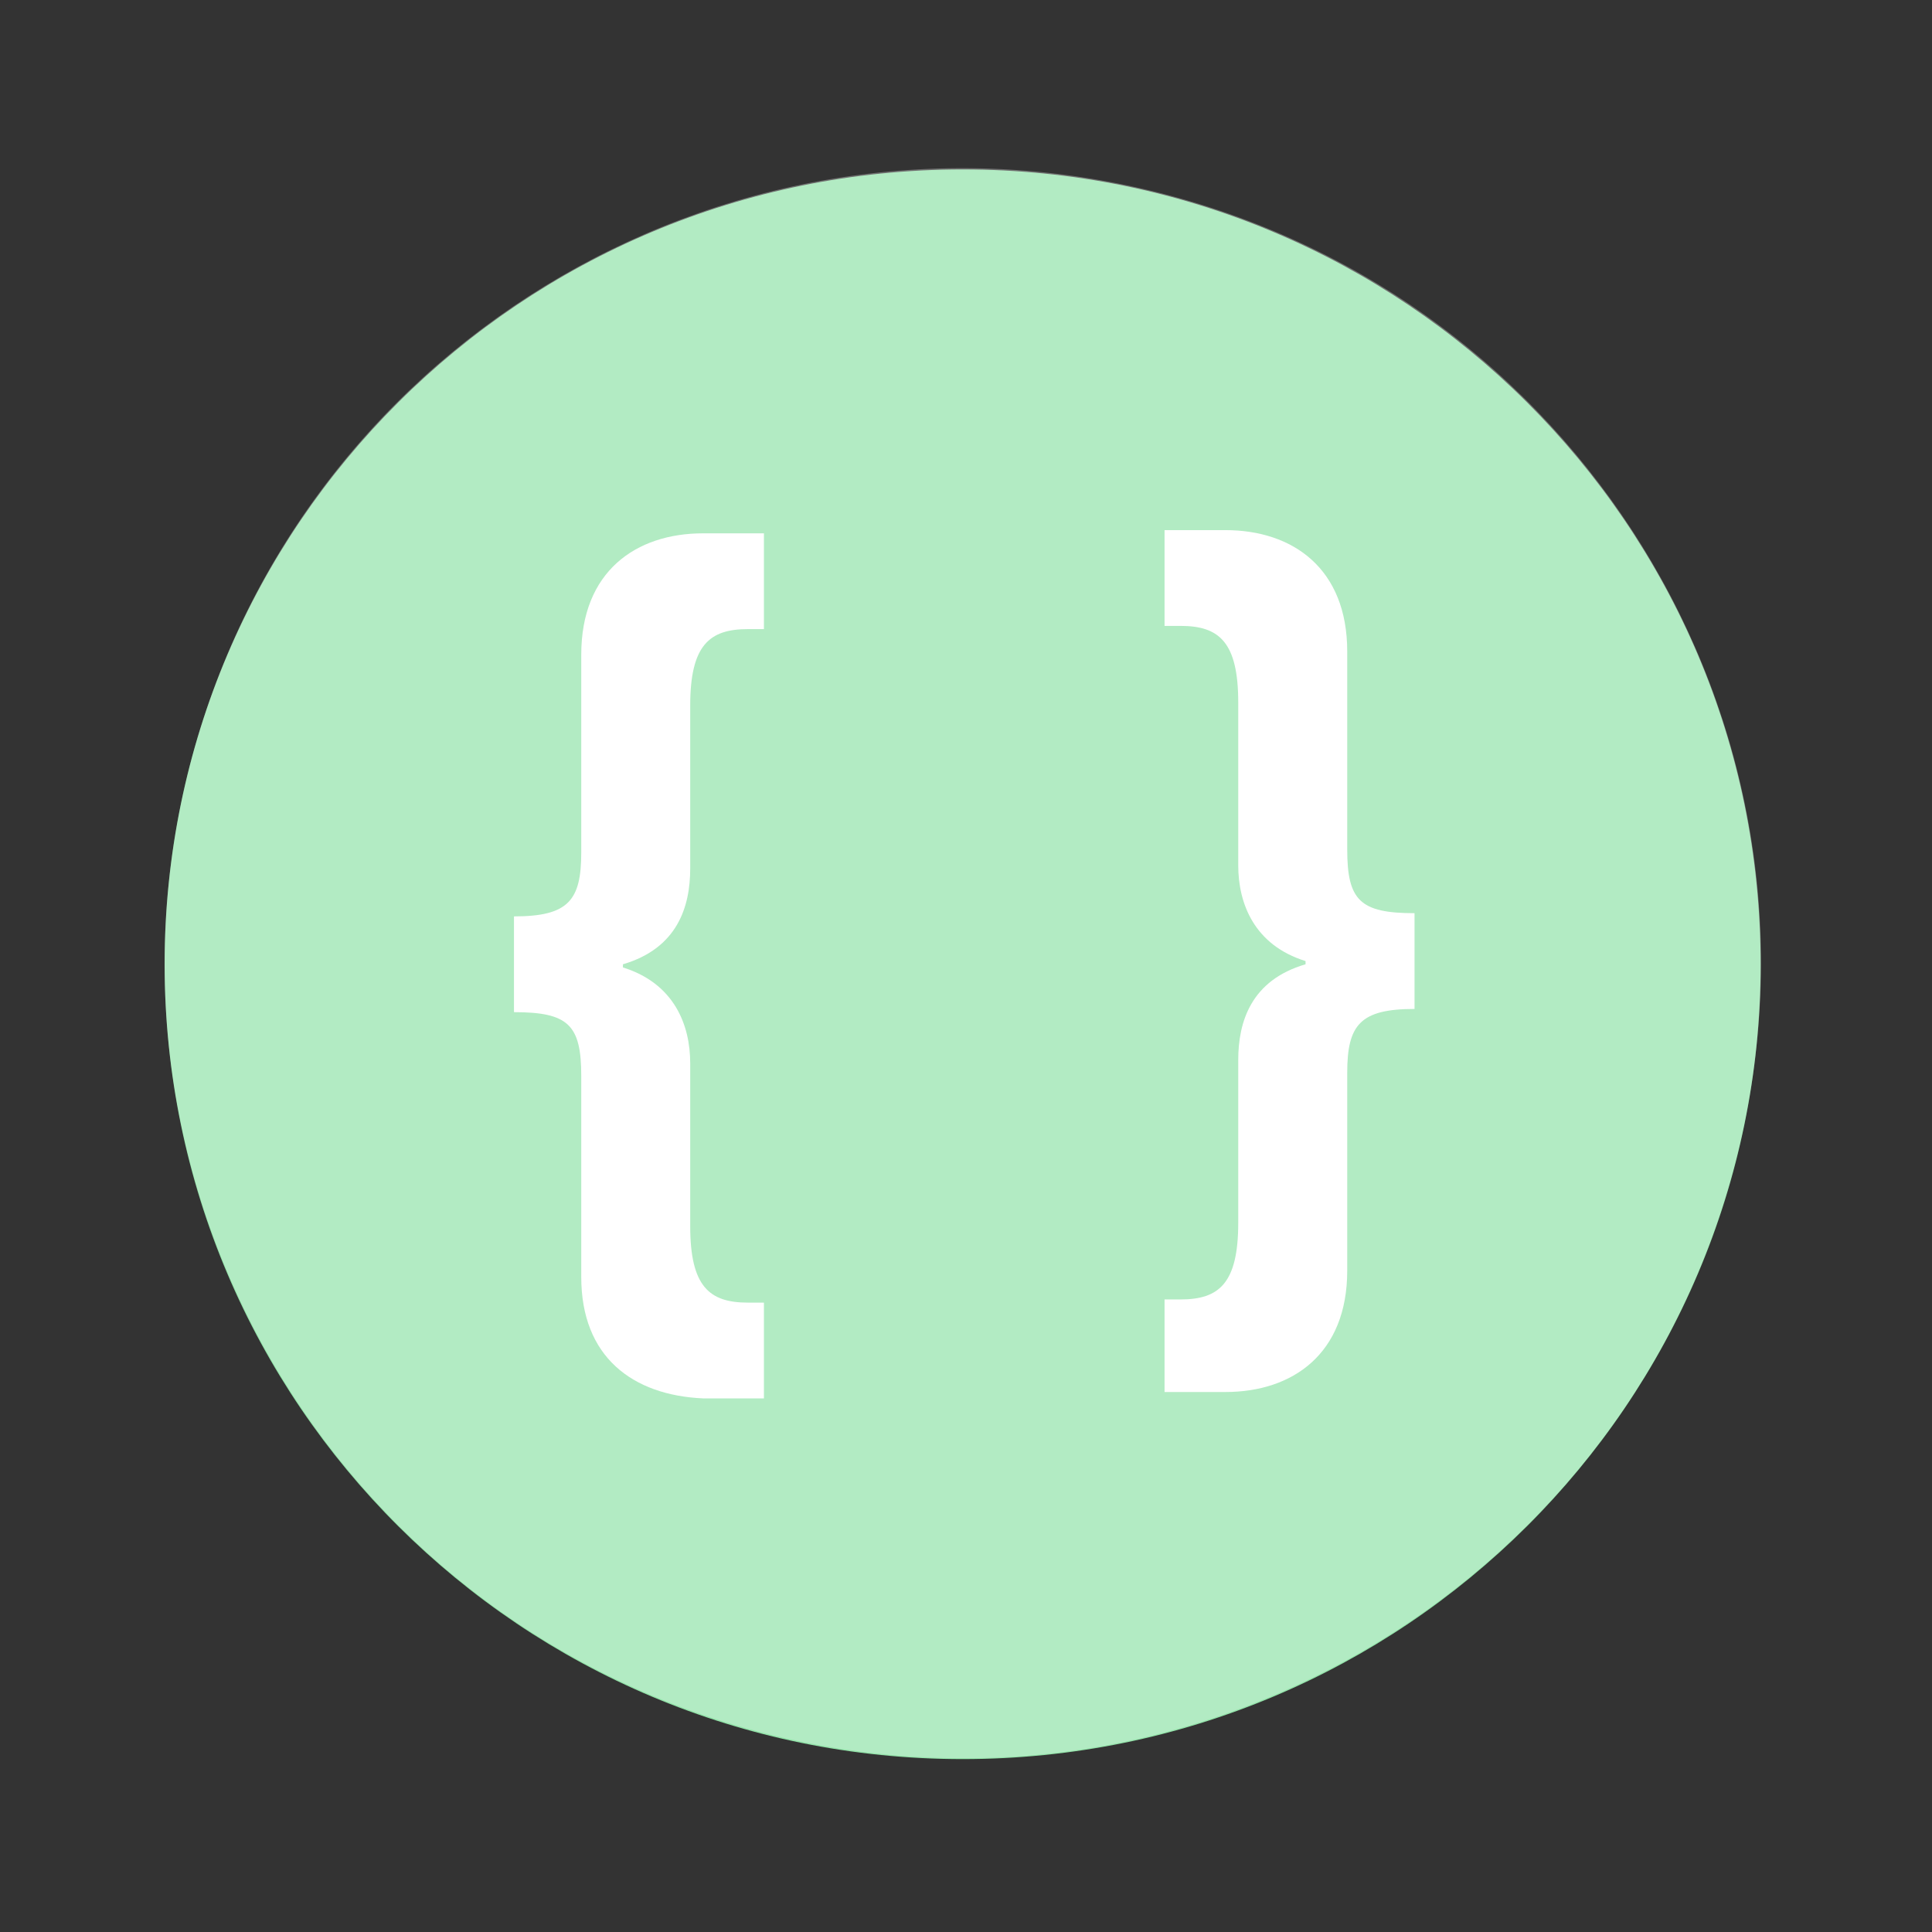 <svg width="56" height="56" viewBox="0 0 56 56" fill="none" xmlns="http://www.w3.org/2000/svg">
<rect x="0" y="0" width="56" height="56" fill="#333333" stroke="none"/>
<path d="M27.903 50.989C40.677 50.989 51.033 40.674 51.033 27.95C51.033 15.226 40.677 4.911 27.903 4.911C15.128 4.911 4.772 15.226 4.772 27.95C4.772 40.674 15.128 50.989 27.903 50.989Z" fill="#92E3A9"/>
<path opacity="0.3" d="M50.408 33.26C53.369 20.882 45.695 8.456 33.268 5.507C20.841 2.558 8.367 10.201 5.406 22.579C2.444 34.957 10.118 47.382 22.545 50.331C34.972 53.281 47.447 45.638 50.408 33.26Z" fill="white"/>
<path d="M16.848 37.017V31.188C16.848 29.708 16.477 29.338 14.898 29.338V26.562C16.477 26.562 16.848 26.099 16.848 24.711V18.975C16.848 16.569 18.427 15.459 20.378 15.459H22.143V18.235H21.679C20.564 18.235 20.006 18.697 20.006 20.455V25.174C20.006 26.284 19.635 27.487 18.056 27.95V28.042C19.542 28.505 20.006 29.708 20.006 30.818V35.537C20.006 37.295 20.564 37.757 21.679 37.757H22.143V40.533H20.378C18.334 40.441 16.848 39.33 16.848 37.017Z" fill="white"/>
<path d="M33.755 37.665H34.219C35.334 37.665 35.891 37.202 35.891 35.444V30.726C35.891 29.615 36.263 28.412 37.842 27.95V27.857C36.356 27.395 35.891 26.192 35.891 25.081V20.363C35.891 18.605 35.334 18.142 34.219 18.142H33.755V15.366H35.52C37.471 15.366 39.05 16.477 39.05 18.882V24.619C39.05 26.099 39.421 26.469 41.001 26.469V29.245C39.421 29.245 39.05 29.708 39.05 31.096V36.832C39.05 39.238 37.471 40.348 35.52 40.348H33.755V37.665Z" fill="white"/>
</svg>
